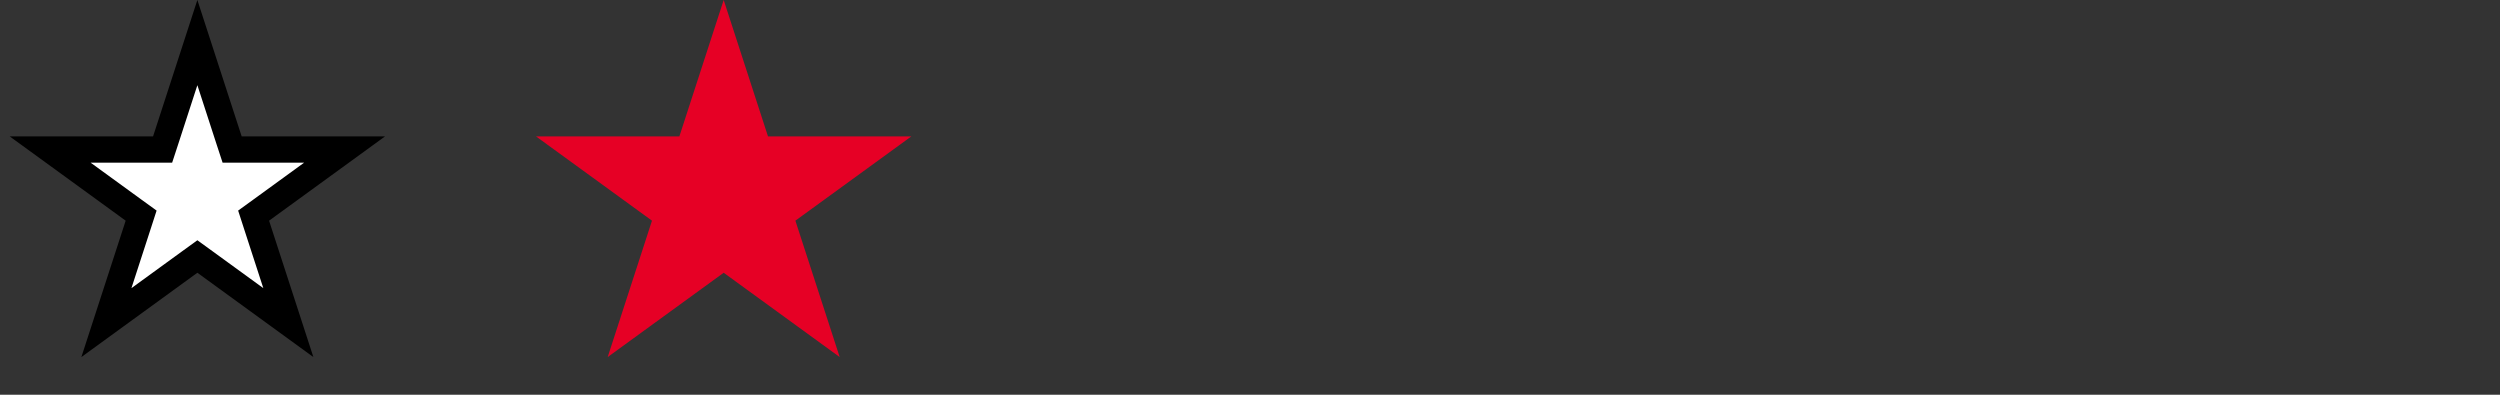 <svg width="95" height="15" viewBox="0 0 95 15" fill="none" xmlns="http://www.w3.org/2000/svg">
<rect x="0" y="0" width="95" height="15" fill="#333333" stroke="none"/>
<g id="&#208;&#151;&#208;&#181;&#209;&#128;&#209;&#130;&#208;&#184;&#208;&#189;&#208;&#179; &#208;&#178;&#208;&#184;&#208;&#183;&#209;&#131;&#208;&#176;&#208;&#187;&#209;&#140;&#208;&#189;&#209;&#139;&#208;&#185;">
<path id="Star 4" d="M27.5 1.618L28.708 5.337L28.821 5.682H29.184H33.094L29.931 7.981L29.637 8.194L29.749 8.54L30.957 12.259L27.794 9.96L27.5 9.747L27.206 9.96L24.043 12.259L25.251 8.54L25.363 8.194L25.069 7.981L21.906 5.682H25.816H26.179L26.292 5.337L27.5 1.618Z" fill="#E60025" stroke="#E60025"/>
<path id="Star 5" d="M7.5 1.618L8.708 5.337L8.821 5.682H9.184H13.094L9.931 7.981L9.637 8.194L9.749 8.54L10.957 12.259L7.794 9.96L7.5 9.747L7.206 9.96L4.043 12.259L5.251 8.54L5.363 8.194L5.069 7.981L1.906 5.682H5.816H6.179L6.292 5.337L7.5 1.618Z" fill="white" stroke="black"/>
</g>
</svg>
